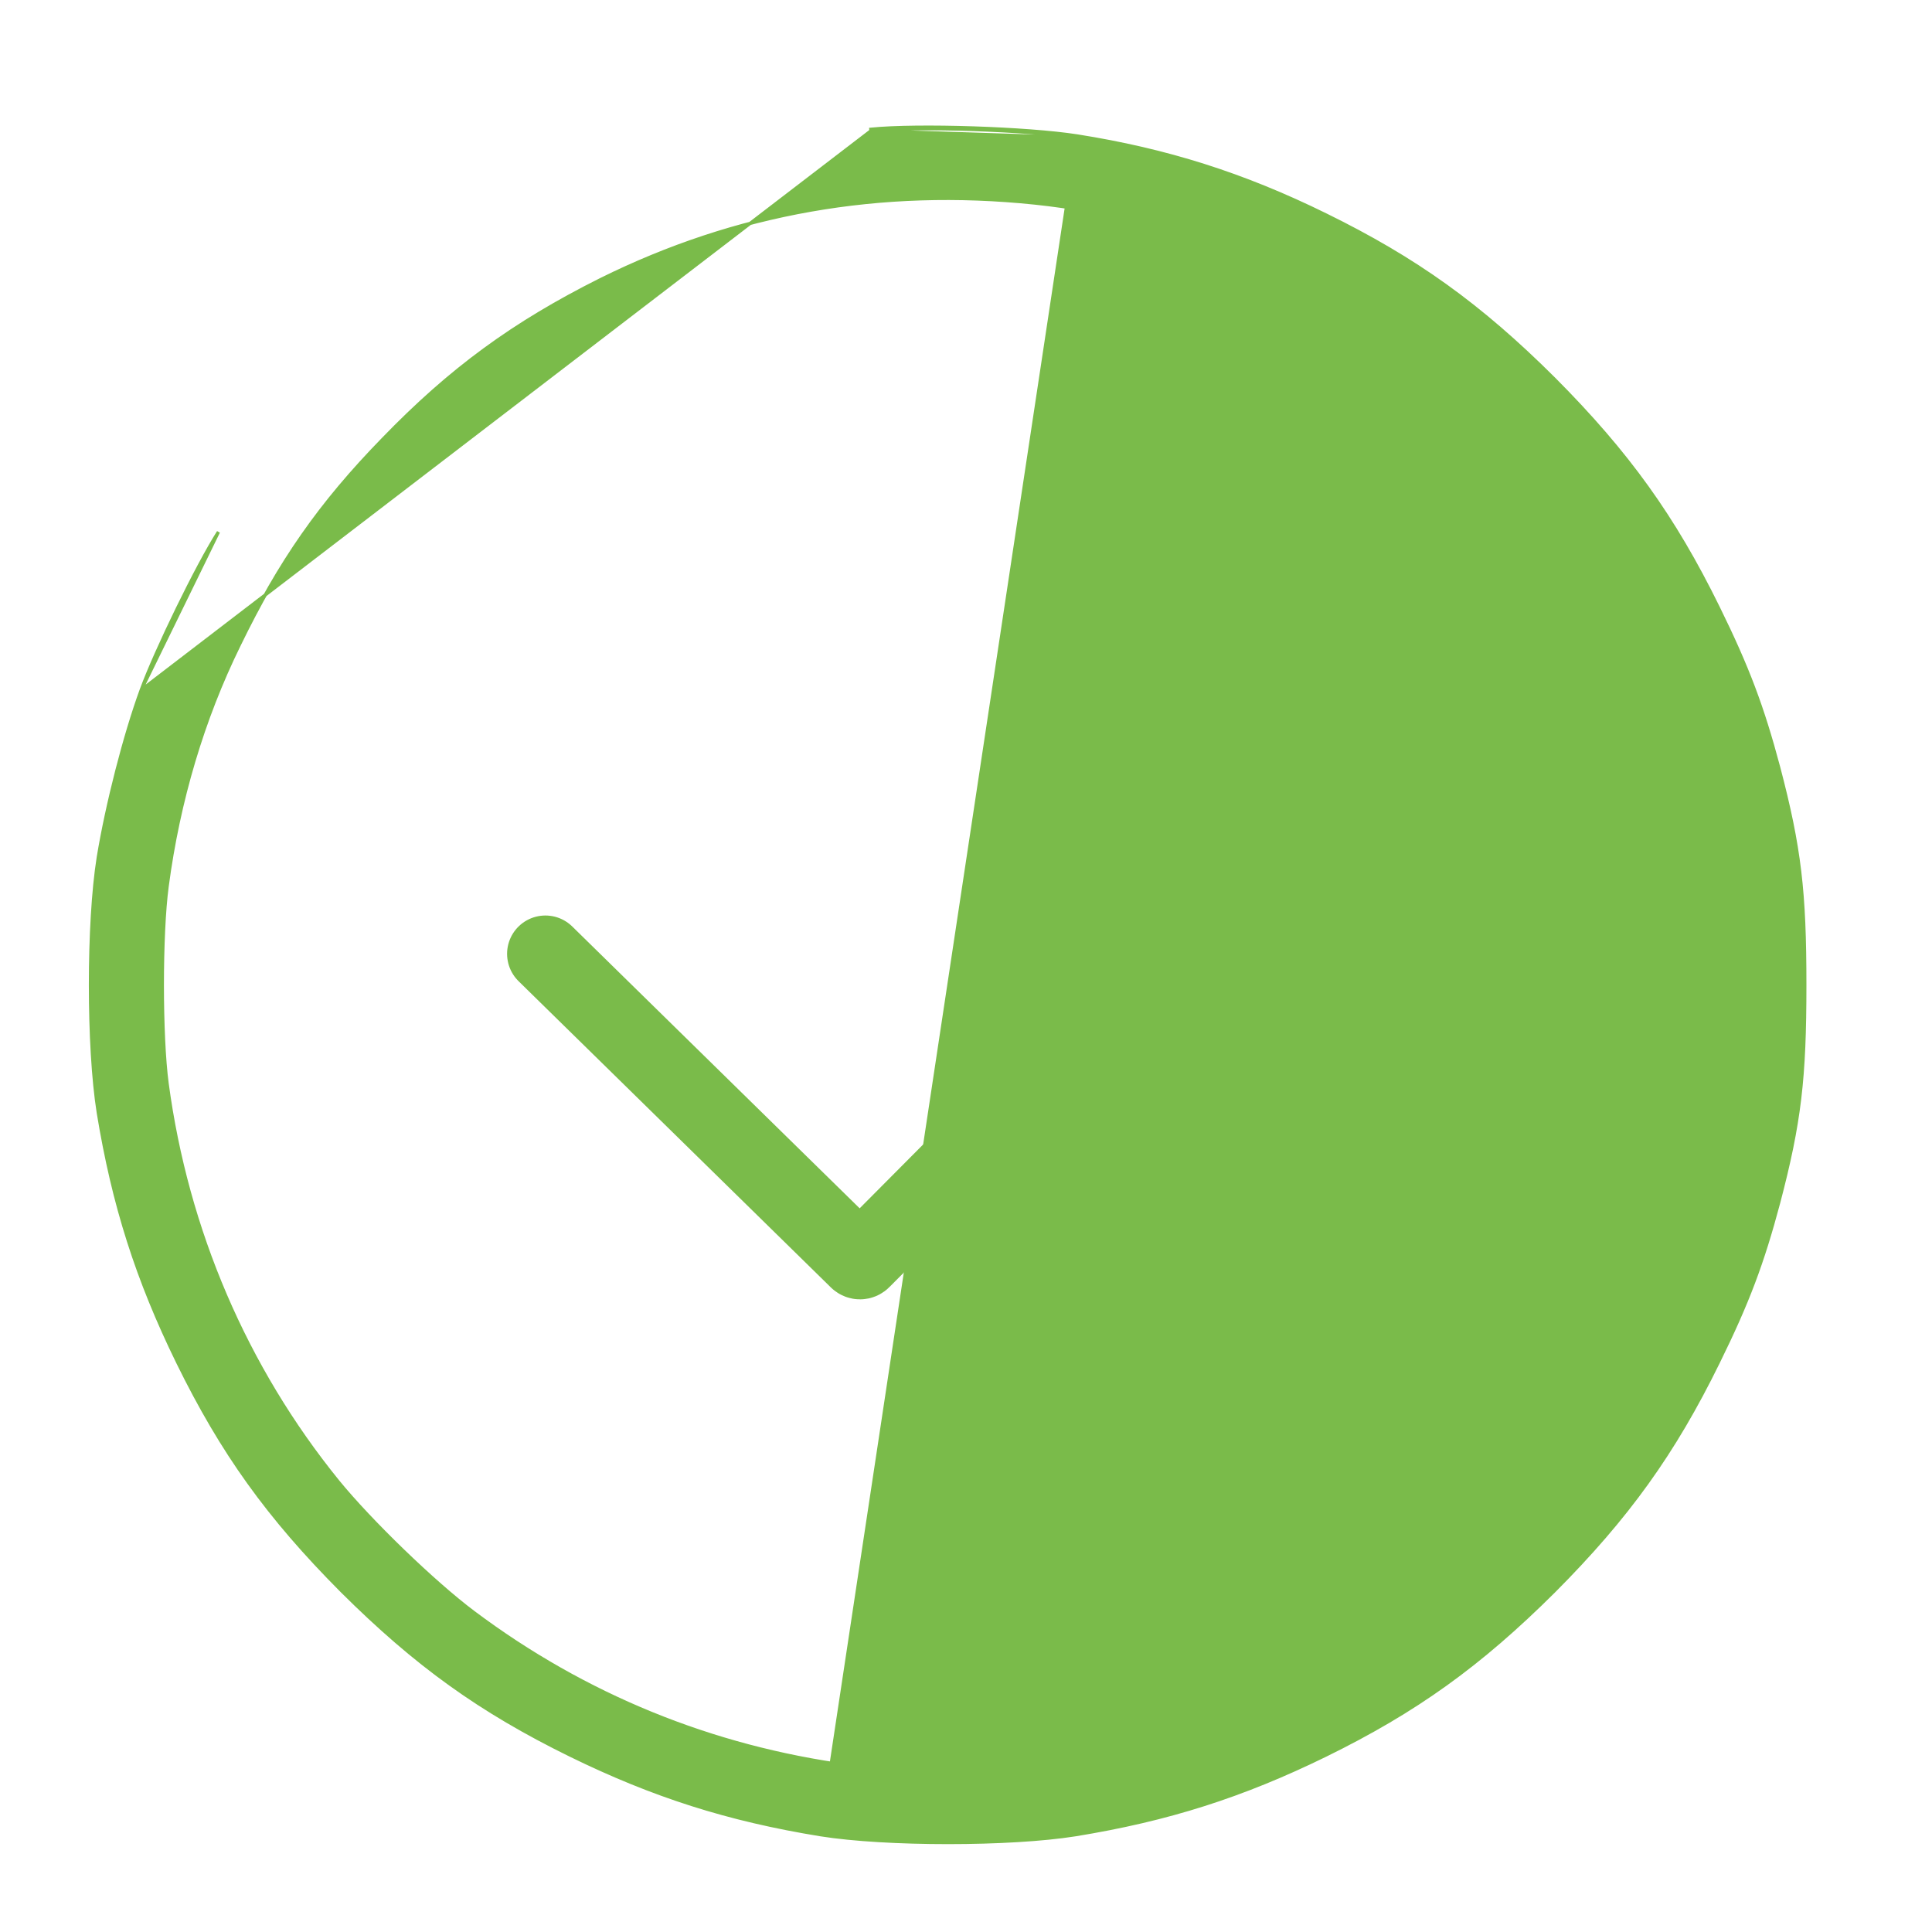<svg width="30" height="30" viewBox="0 0 30 30" fill="none" xmlns="http://www.w3.org/2000/svg">
<path d="M16.723 2.135C18.107 2.354 19.293 2.728 20.572 3.358C21.971 4.044 22.965 4.757 24.114 5.901C25.259 7.051 25.971 8.044 26.658 9.443C27.116 10.374 27.345 10.983 27.594 11.919C27.922 13.168 28 13.849 28 15.295C28 16.741 27.922 17.422 27.594 18.671C27.345 19.607 27.116 20.215 26.658 21.147C25.971 22.546 25.259 23.539 24.114 24.689C22.965 25.833 21.971 26.546 20.572 27.232C19.288 27.862 18.133 28.231 16.697 28.465C15.683 28.626 13.758 28.626 12.744 28.465L16.723 2.135ZM16.723 2.135C15.959 2.016 14.253 1.958 13.524 2.031M16.723 2.135L13.524 2.031M13.524 2.031L13.522 2.007C13.522 2.007 13.522 2.007 13.522 2.007C14.252 1.934 15.961 1.991 16.727 2.111L16.727 2.111C18.113 2.33 19.302 2.705 20.583 3.335C21.985 4.023 22.981 4.737 24.132 5.884L24.132 5.884C25.278 7.035 25.992 8.031 26.68 9.432C27.139 10.365 27.368 10.975 27.618 11.913L27.618 11.913C27.947 13.164 28.025 13.847 28.025 15.295C28.025 16.743 27.947 17.426 27.618 18.677L27.618 18.677C27.368 19.615 27.139 20.225 26.68 21.157C25.992 22.559 25.278 23.555 24.132 24.706L24.132 24.706C22.981 25.852 21.985 26.567 20.583 27.255L20.583 27.255C19.296 27.885 18.139 28.255 16.701 28.489L16.701 28.489C15.684 28.651 13.757 28.651 12.74 28.489L12.74 28.489C11.302 28.255 10.145 27.885 8.858 27.255L8.858 27.255C7.456 26.567 6.461 25.852 5.309 24.706L5.309 24.706C4.163 23.555 3.449 22.559 2.761 21.157L2.761 21.157C2.131 19.87 1.761 18.713 1.526 17.276L1.526 17.275C1.364 16.259 1.364 14.331 1.526 13.315L1.526 13.314C1.662 12.486 1.938 11.413 2.193 10.714L2.193 10.714M13.524 2.031L2.193 10.714M2.193 10.714C2.423 10.089 3.063 8.776 3.392 8.26L2.193 10.714ZM26.847 16.826C26.945 16.084 26.945 14.505 26.847 13.764C26.561 11.625 25.751 9.647 24.464 7.929C23.997 7.306 23.047 6.325 22.429 5.822C20.623 4.352 18.313 3.387 16.07 3.153C13.672 2.904 11.43 3.299 9.327 4.342C7.978 5.017 6.997 5.733 5.948 6.818L5.948 6.818C4.972 7.82 4.344 8.718 3.711 10.021L3.711 10.021C3.15 11.163 2.771 12.435 2.595 13.764C2.496 14.505 2.496 16.084 2.595 16.826C2.901 19.105 3.815 21.238 5.247 23.003C5.751 23.621 6.732 24.571 7.355 25.038C9.073 26.326 11.051 27.135 13.19 27.421C13.931 27.52 15.51 27.52 16.252 27.421C18.391 27.135 20.368 26.326 22.087 25.038C22.709 24.571 23.691 23.621 24.194 23.003M26.847 16.826L26.871 16.829L26.847 16.826C26.847 16.826 26.847 16.826 26.847 16.826ZM26.847 16.826C26.54 19.105 25.627 21.238 24.194 23.003M24.194 23.003L24.213 23.019L24.194 23.003C24.194 23.003 24.194 23.003 24.194 23.003Z" fill="#7ABB4A" stroke="#7ABB4A" stroke-width="0.05"/>
<path d="M8.469 14.811L13.319 19.567C13.339 19.586 13.37 19.586 13.389 19.566L21.667 11.242" stroke="#7ABB4A" stroke-width="1.19" stroke-linecap="round"/>
</svg>
